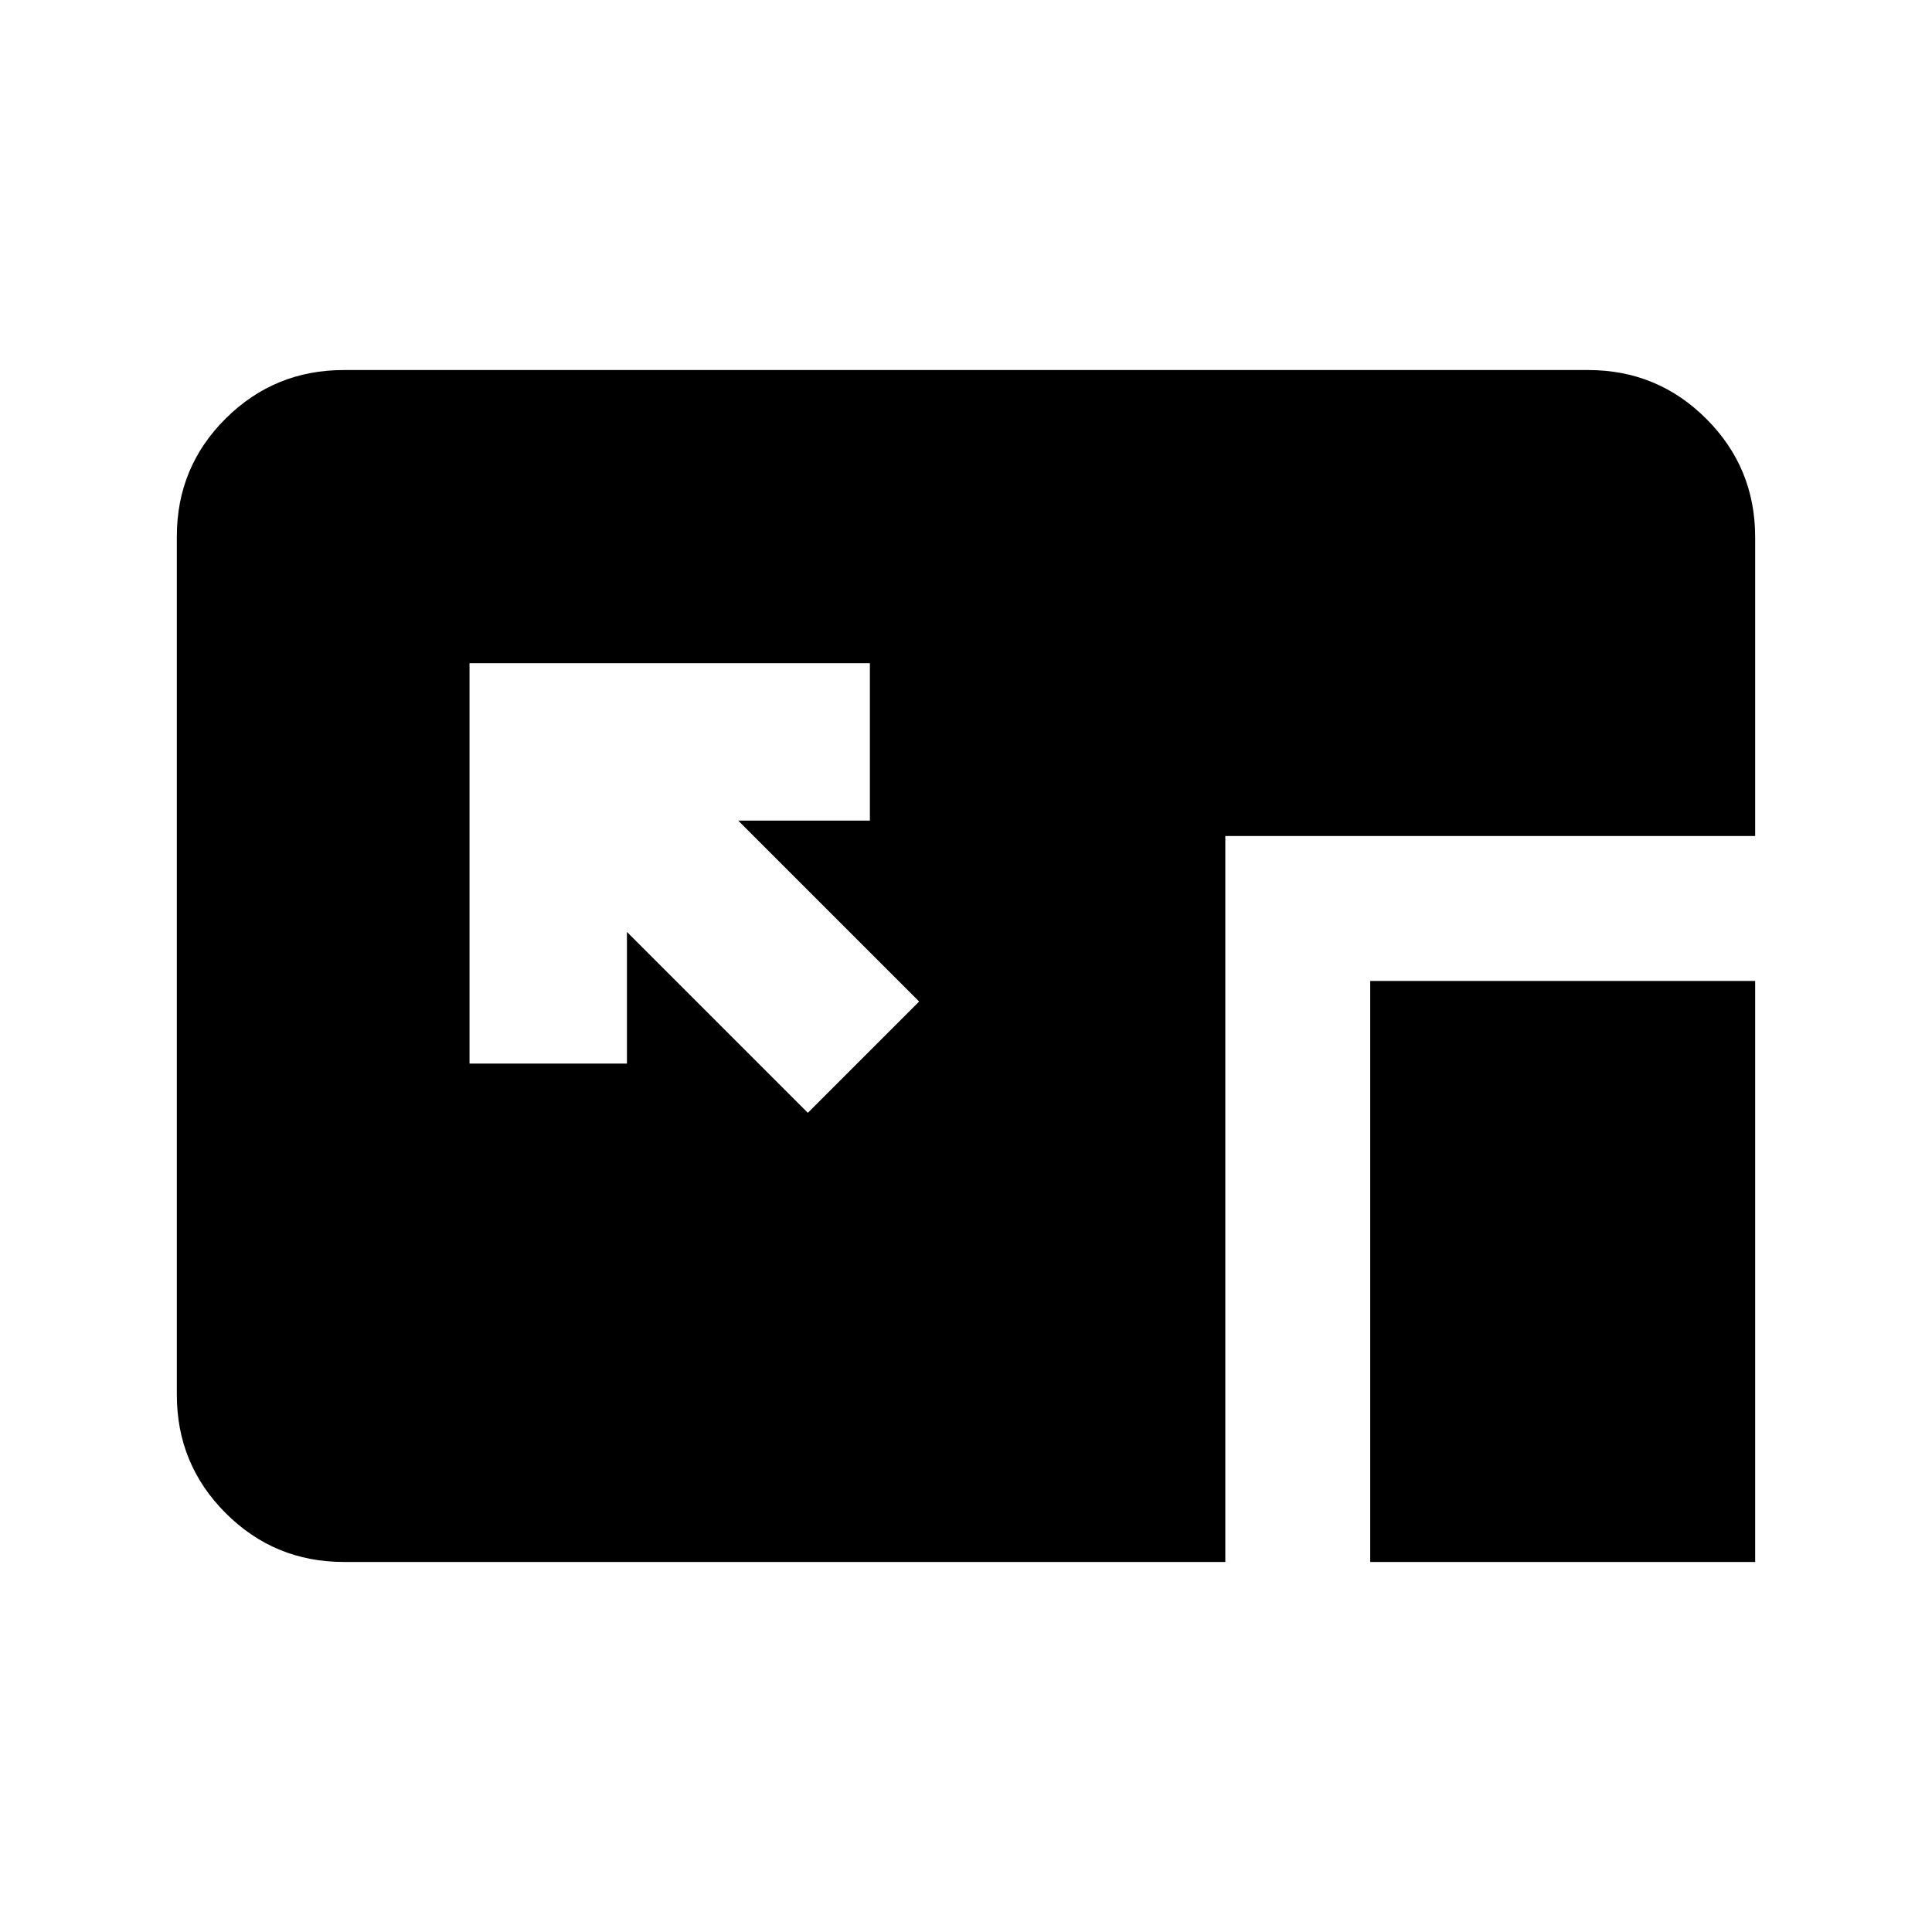 <svg xmlns="http://www.w3.org/2000/svg" viewBox="0 96 960 960"><path d="m401.413 648.957 55.304-55.305-89.891-89.891h65.413v-78.218H233.304v198.935h78.218v-65.413l89.891 89.892Zm279.435 223.174V583.413h191.283v288.718H680.848Zm-509.978 0q-34.483 0-58.742-24.271t-24.259-58.77V362.586q0-34.499 24.259-58.608 24.259-24.109 58.742-24.109h618.26q34.483 0 58.742 24.259t24.259 58.742v148.543H608.848v360.718H170.87Z"/></svg>
